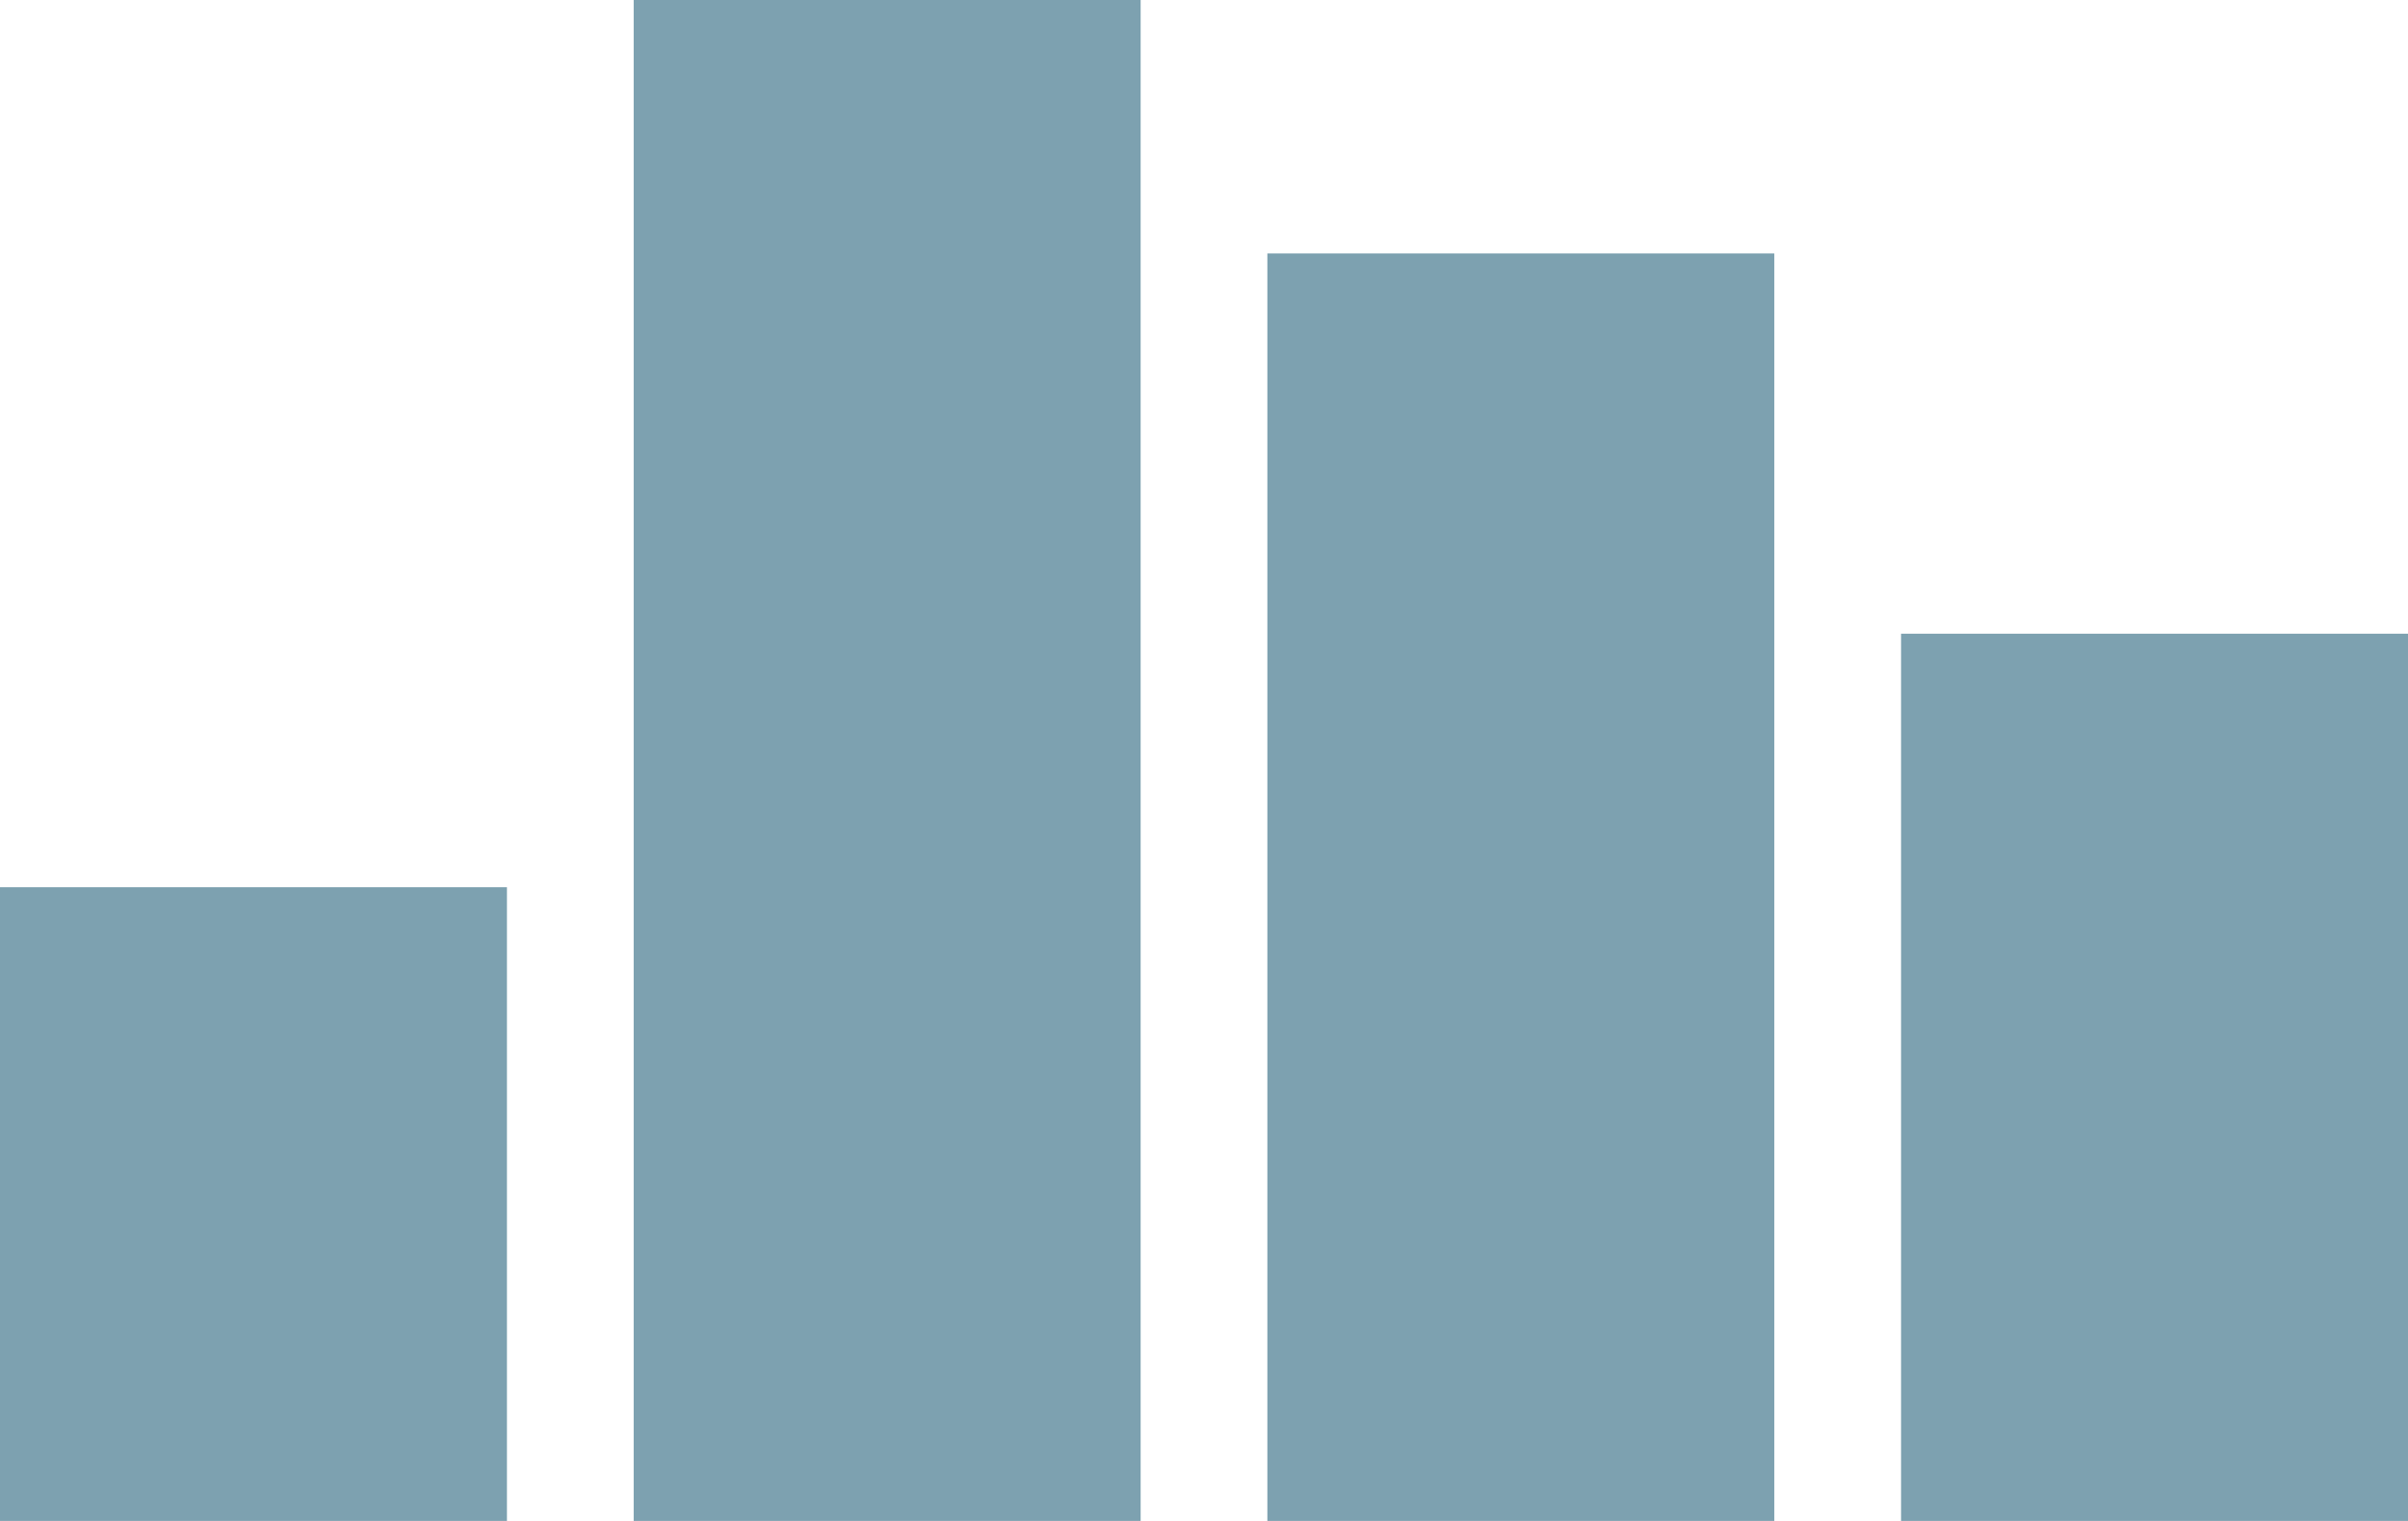 <?xml version="1.0" encoding="UTF-8"?>
<svg width="19px" height="12px" viewBox="0 0 19 12" version="1.1" xmlns="http://www.w3.org/2000/svg" xmlns:xlink="http://www.w3.org/1999/xlink">
    <!-- Generator: Sketch 51 (57462) - http://www.bohemiancoding.com/sketch -->
    <title>icon-graph</title>
    <desc>Created with Sketch.</desc>
    <defs></defs>
    <g id="icon-graph" stroke="none" stroke-width="1" fill="none" fill-rule="evenodd">
        <rect id="Rectangle-19" fill="#7DA1B0" x="5" y="0" width="4" height="12"></rect>
        <rect id="Rectangle-19-Copy-3" fill="#7DA1B0" x="0" y="7" width="4" height="5"></rect>
        <rect id="Rectangle-19-Copy" fill="#7DA1B0" x="10" y="2" width="4" height="10"></rect>
        <rect id="Rectangle-19-Copy-2" fill="#7DA1B0" x="15" y="5" width="4" height="7"></rect>
    </g>
</svg>
